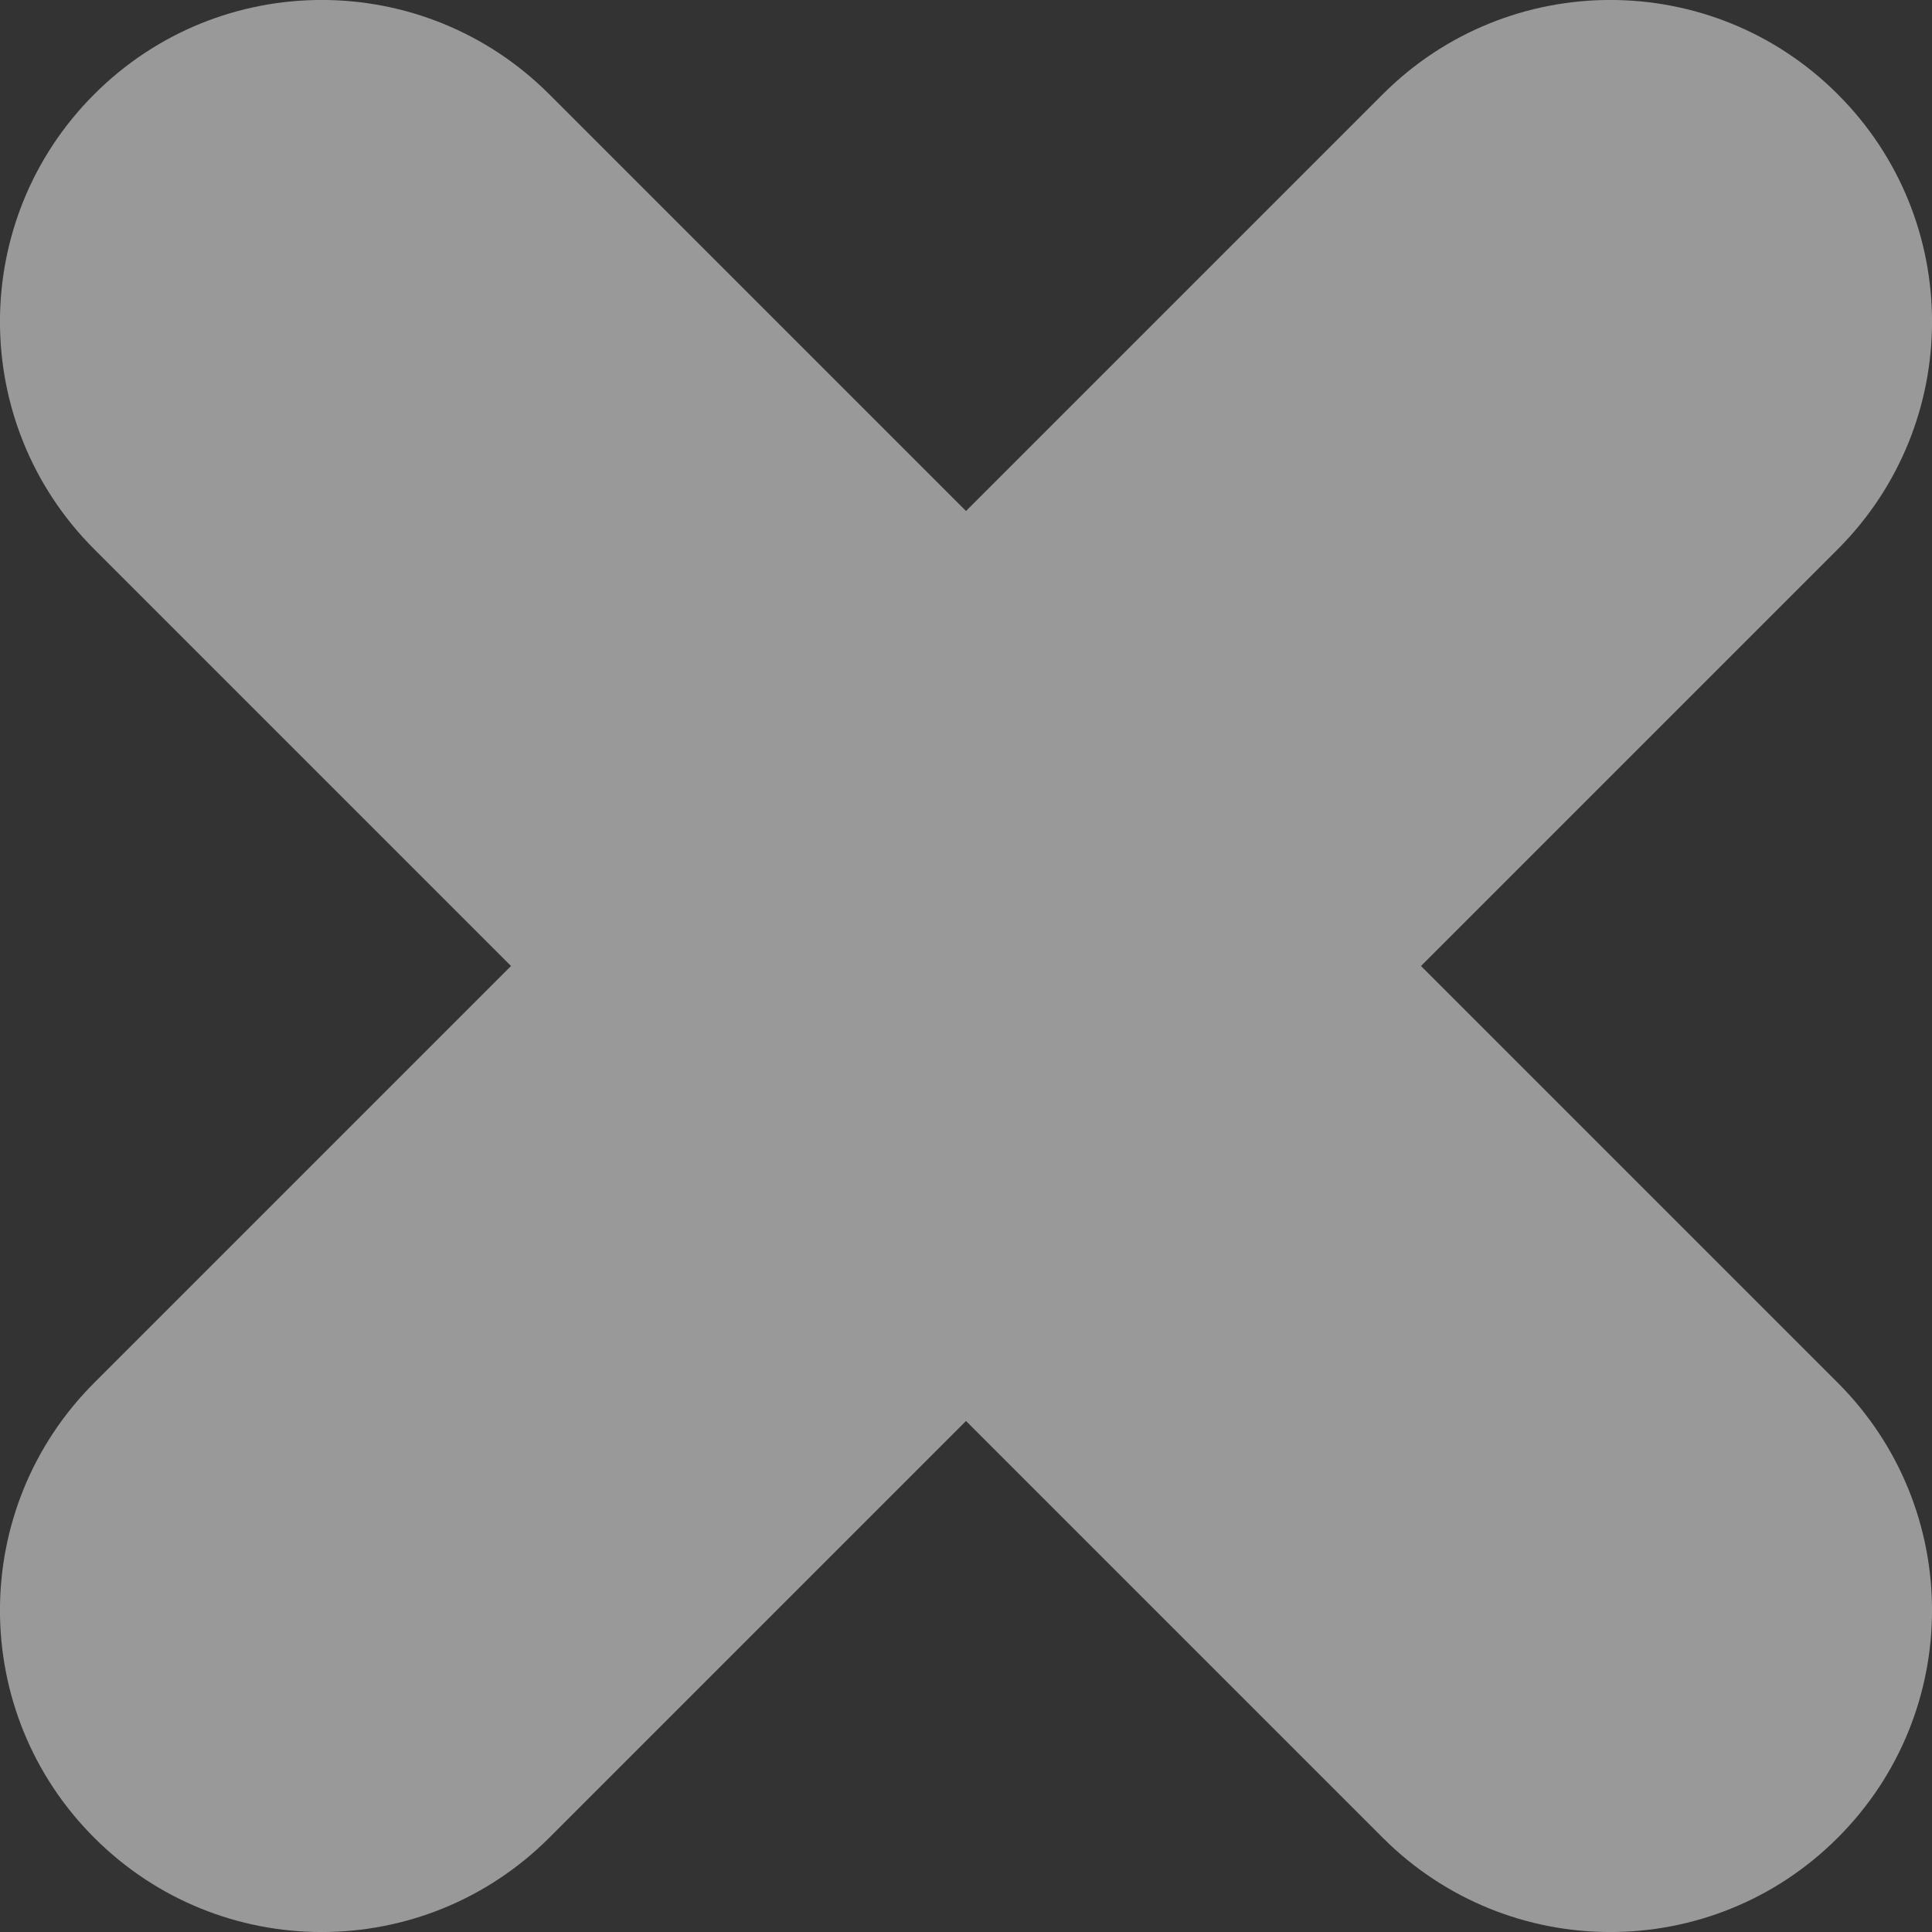 <svg width="14" height="14" viewBox="0 0 14 14" fill="none" xmlns="http://www.w3.org/2000/svg">
<rect x="0" y="0" width="14" height="14" fill="#333333" stroke="none"/>
<path opacity="0.5" fill-rule="evenodd" clip-rule="evenodd" d="M10.297 7L13.317 3.98C14.228 3.069 14.228 1.593 13.317 0.683C12.407 -0.228 10.931 -0.228 10.02 0.683L7 3.703L3.98 0.683C3.069 -0.228 1.593 -0.228 0.683 0.683C-0.228 1.593 -0.228 3.069 0.683 3.98L3.703 7L0.683 10.02C-0.228 10.931 -0.228 12.407 0.683 13.317C1.593 14.228 3.069 14.228 3.98 13.317L7 10.297L10.02 13.317C10.931 14.228 12.407 14.228 13.317 13.317C14.228 12.407 14.228 10.931 13.317 10.02L10.297 7Z" fill="white"/>
</svg>
